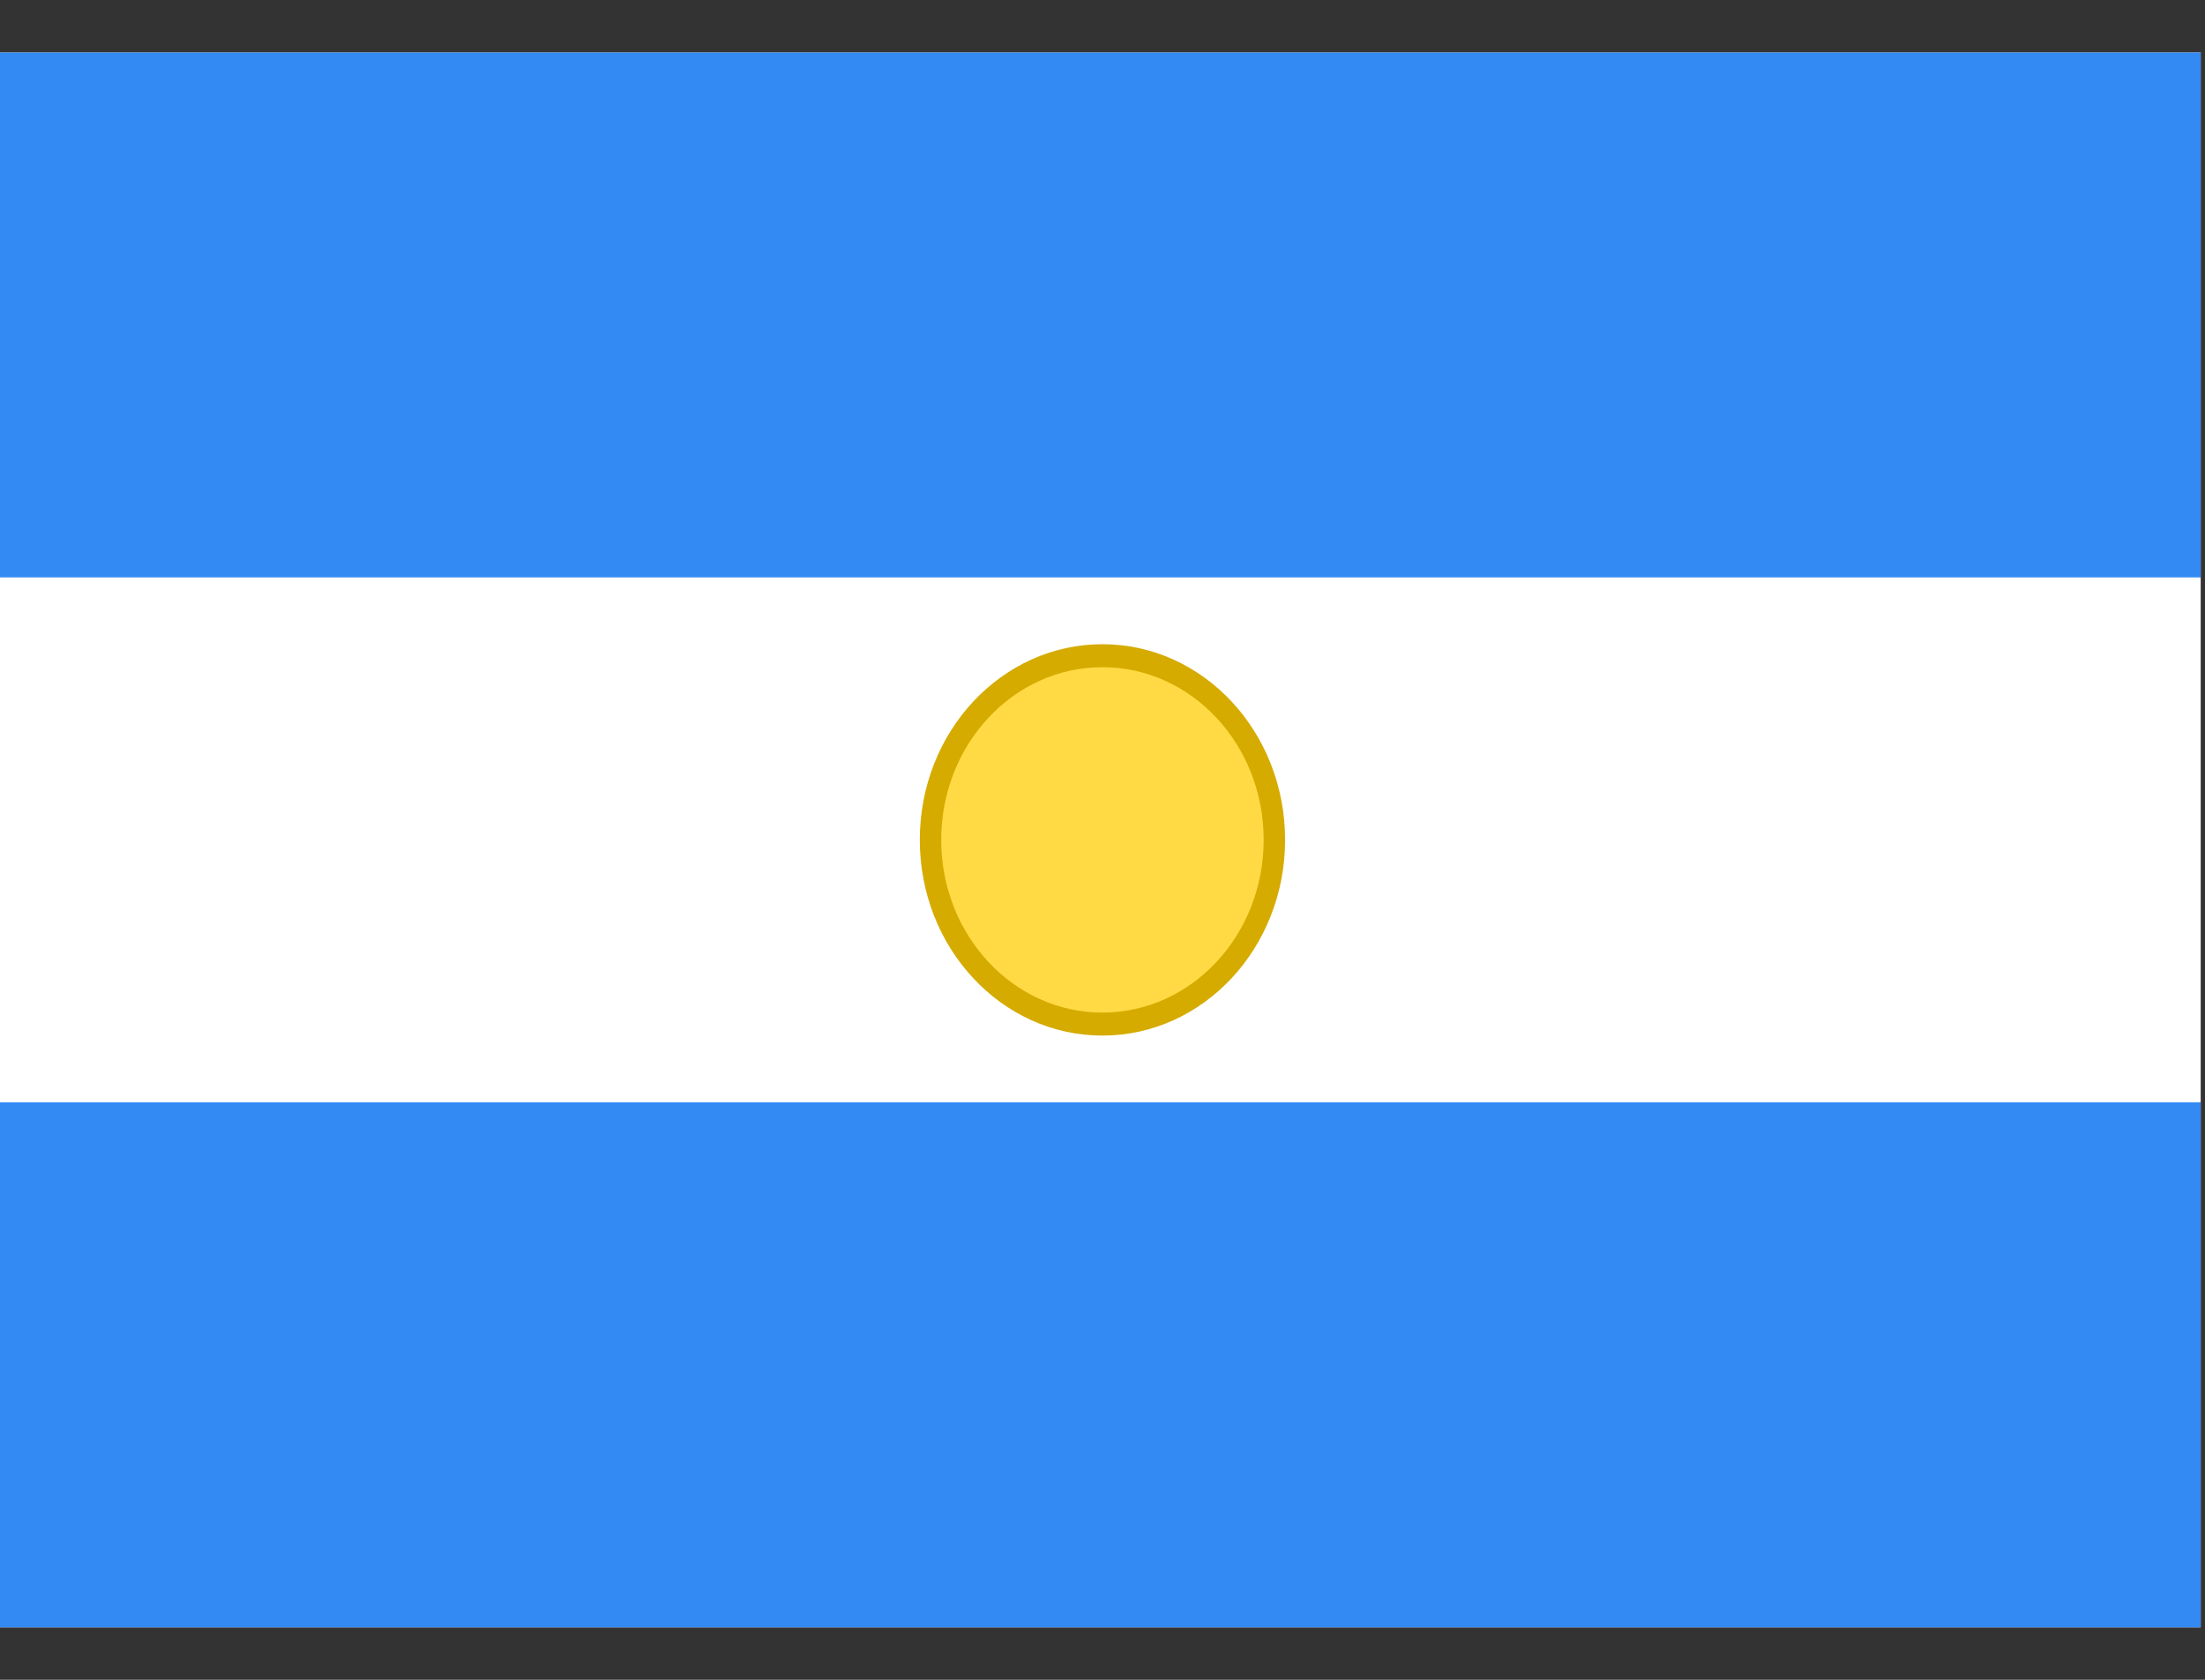 <svg width="21" height="16" viewBox="0 0 21 16" fill="none" xmlns="http://www.w3.org/2000/svg">
<rect x="0" y="0" width="21" height="16" fill="#333333" stroke="none"/>
<g id="flag/AR" clip-path="url(#clip0_147_20237)">
<path id="Vector" d="M0 0.5H20.959V15.5H0V0.5Z" fill="white"/>
<path id="Vector_2" d="M0 0.5H20.959V5.5H0V0.5ZM0 10.5H20.959V15.5H0V10.5Z" fill="#338AF3"/>
<path id="Vector_3" d="M10.5 9.755C11.404 9.755 12.137 8.969 12.137 8C12.137 7.032 11.404 6.246 10.5 6.246C9.595 6.246 8.862 7.032 8.862 8C8.862 8.969 9.595 9.755 10.5 9.755Z" fill="#FFDA44"/>
<path id="Vector (Stroke)" fill-rule="evenodd" clip-rule="evenodd" d="M10.499 6.355C9.652 6.355 8.964 7.091 8.964 8C8.964 8.908 9.652 9.645 10.499 9.645C11.347 9.645 12.035 8.908 12.035 8C12.035 7.091 11.347 6.355 10.499 6.355ZM8.76 8C8.76 6.97 9.539 6.136 10.499 6.136C11.46 6.136 12.239 6.97 12.239 8C12.239 9.029 11.46 9.864 10.499 9.864C9.539 9.864 8.76 9.029 8.76 8Z" fill="#D6AB00"/>
</g>
<defs>
<clipPath id="clip0_147_20237">
<rect width="21" height="15" fill="white" transform="translate(0 0.5)"/>
</clipPath>
</defs>
</svg>
